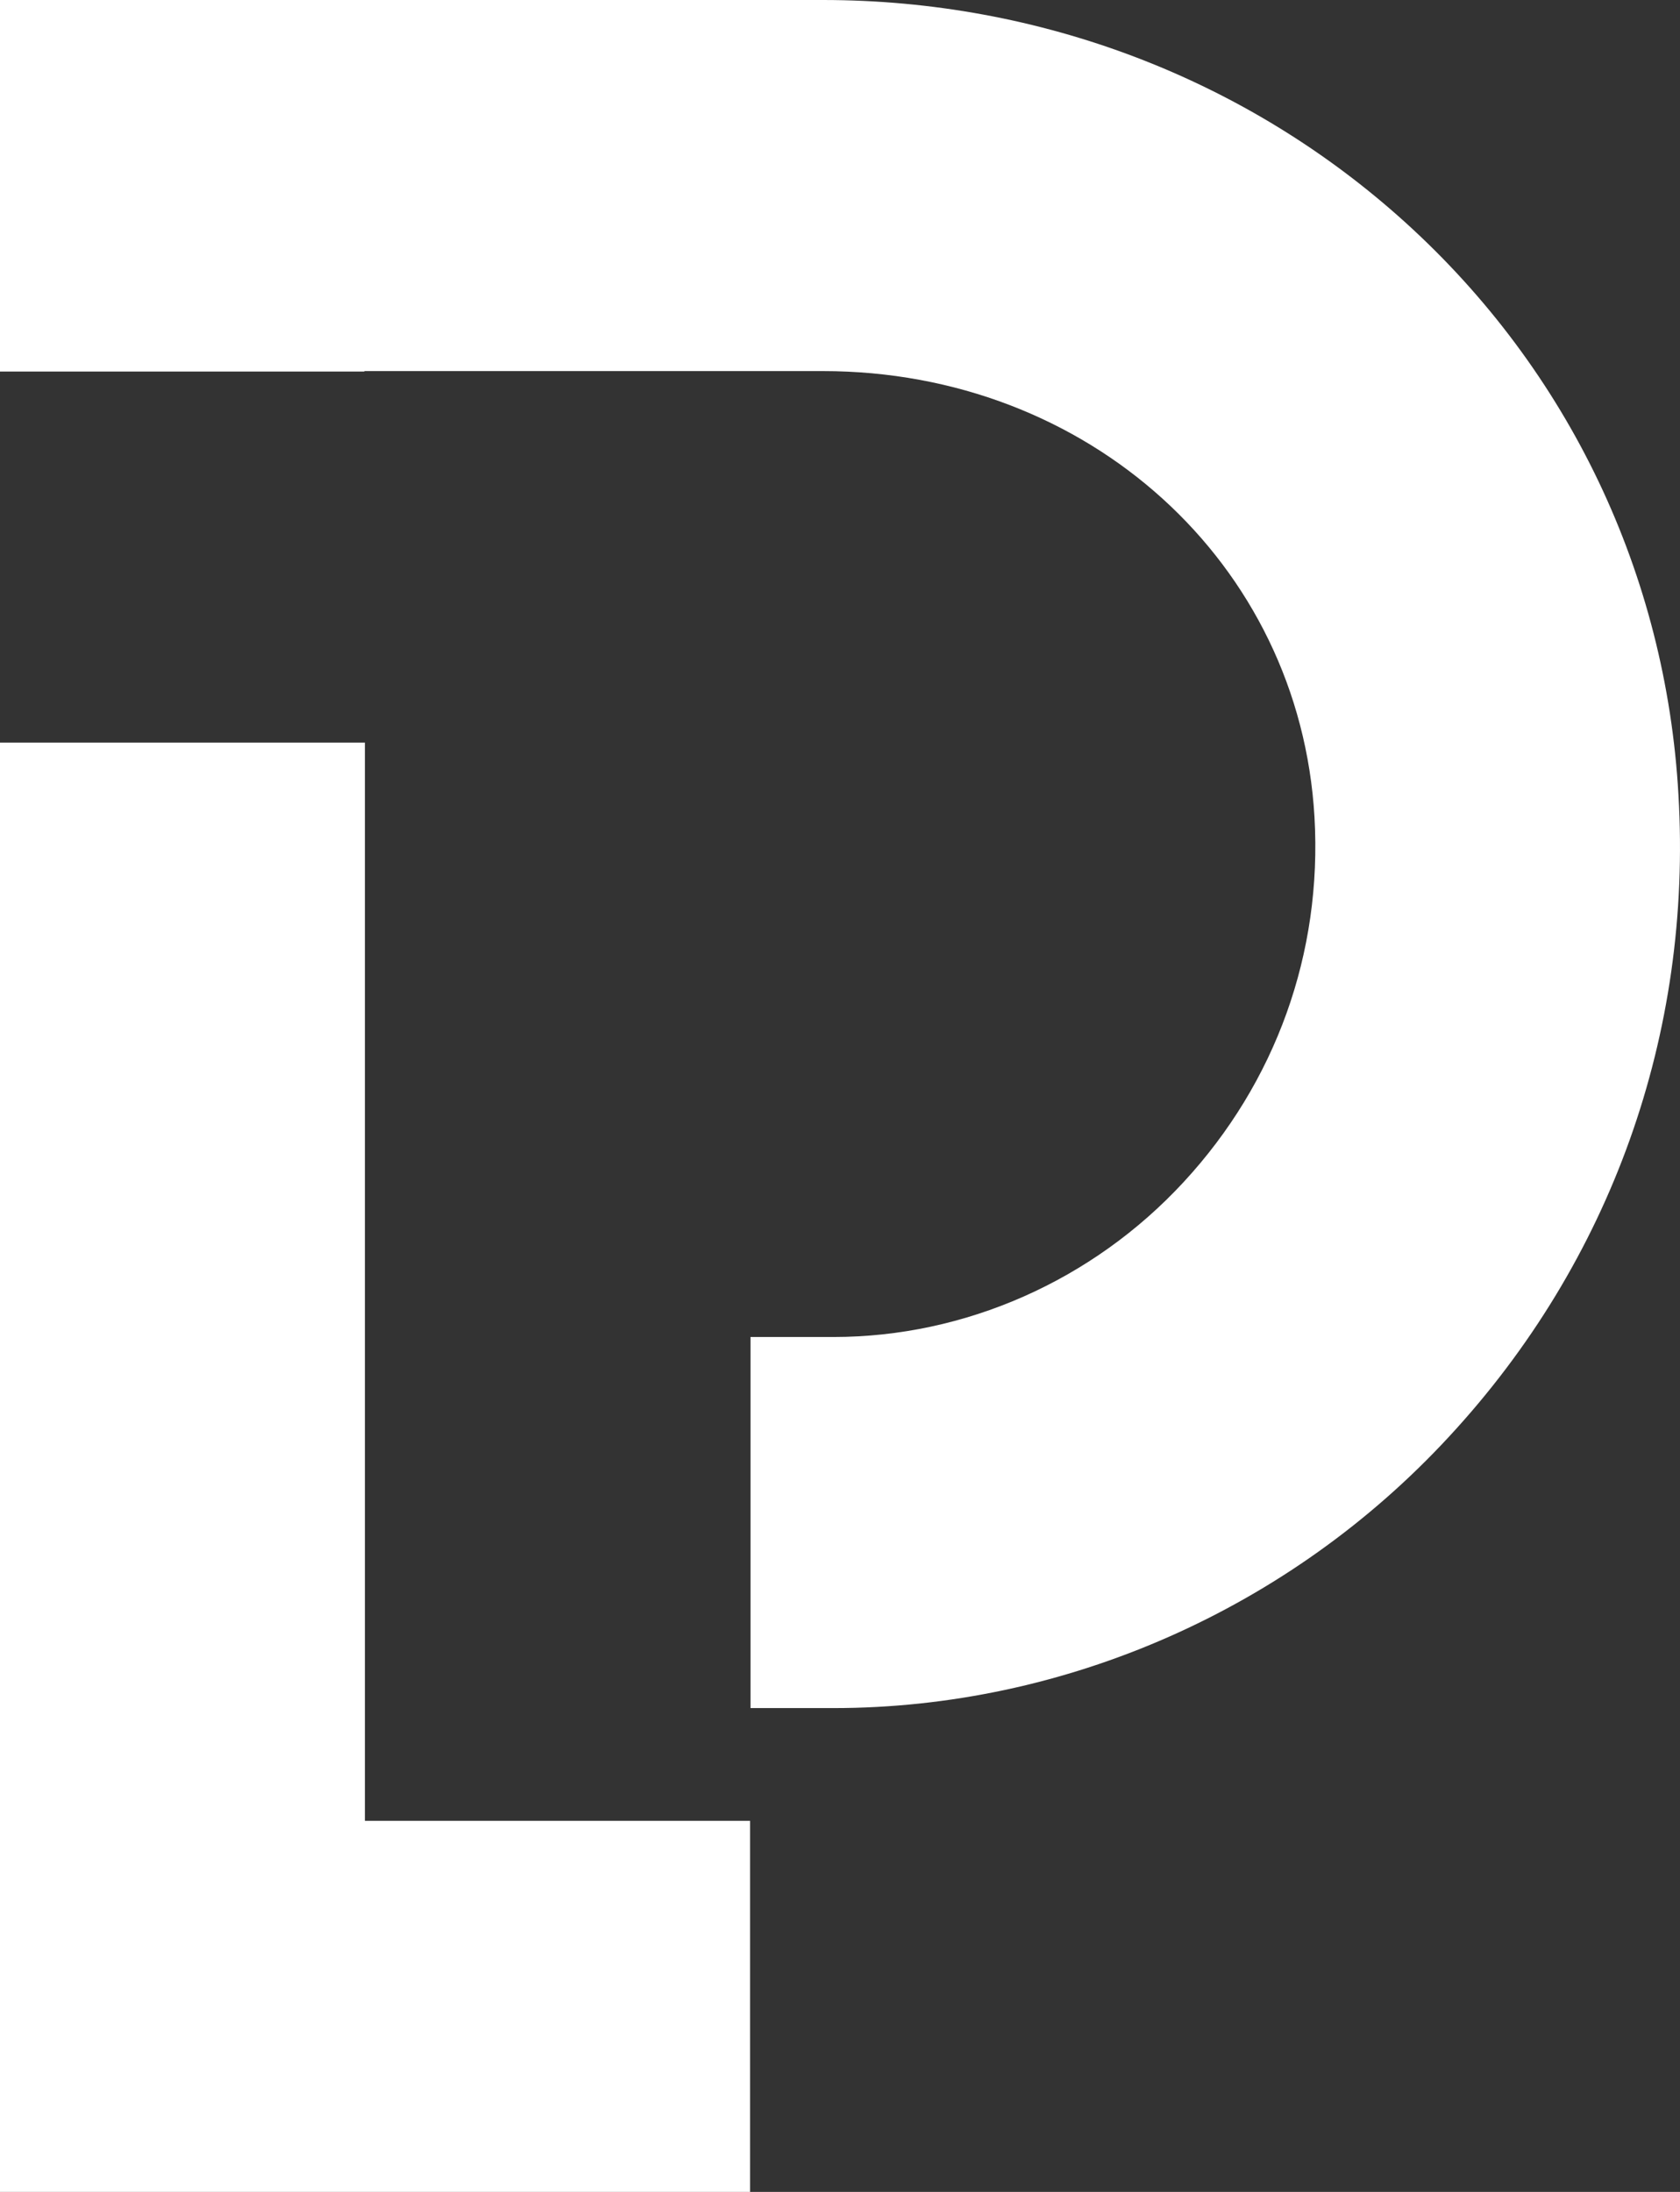 <svg width="23" height="30" viewBox="0 0 23 30" fill="none" xmlns="http://www.w3.org/2000/svg">
<rect x="0" y="0" width="23" height="30" fill="#333333" stroke="none"/>
<path fill-rule="evenodd" clip-rule="evenodd" d="M4.989 5.085H0V0H11.266C14.243 0 17.075 1.082 19.245 3.049C21.478 5.073 22.809 7.859 22.979 10.882C23.169 14.148 22.058 17.267 19.838 19.663C17.655 22.026 14.577 23.378 11.411 23.378H10.275V18.299H11.411C13.209 18.299 14.956 17.53 16.205 16.178C17.466 14.814 18.103 13.046 17.996 11.183C17.794 7.705 14.899 5.079 11.266 5.079H4.989V5.085ZM4.996 10.164V24.921H10.269V30H0V29.436V10.164H4.996Z" fill="#FFFFFF"/>
</svg>
